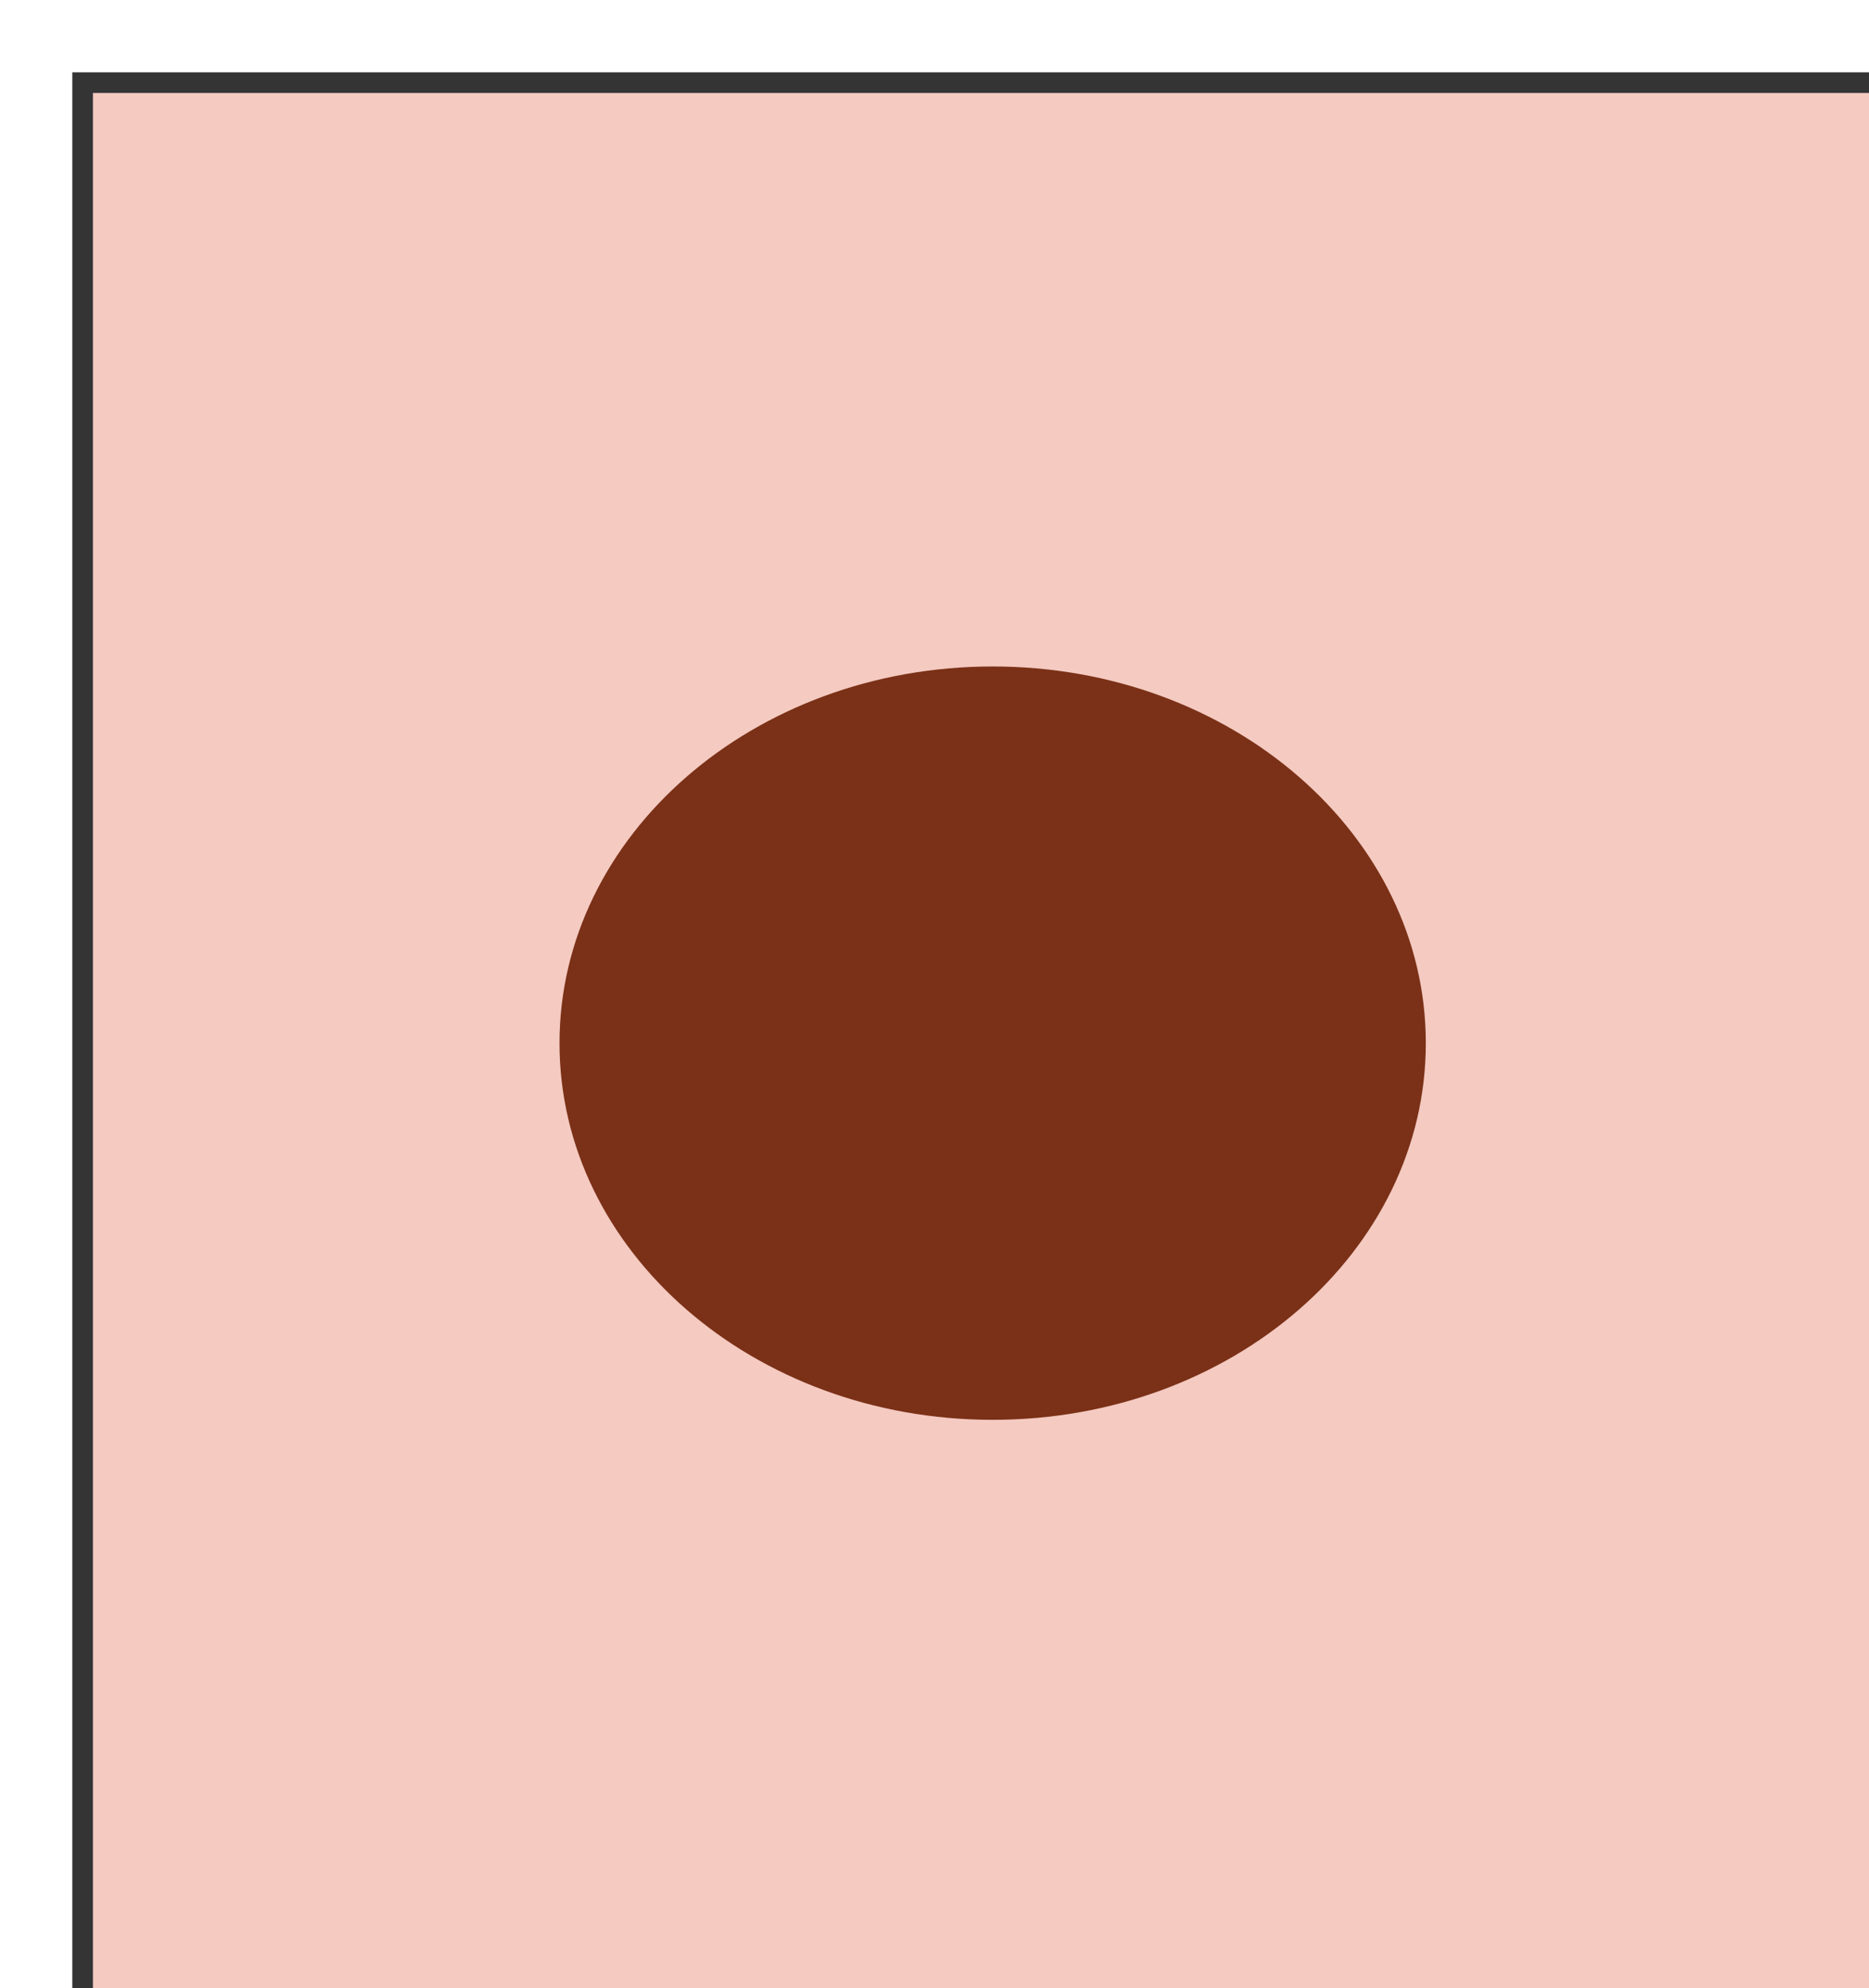 <svg xmlns="http://www.w3.org/2000/svg" version="1.0" viewBox="0 0 122.986 130.809"><defs><clipPath clipPathUnits="userSpaceOnUse" id="a"><path d="M4.078 4.157h122.805v130.881H4.078z"/></clipPath></defs><path d="M5.437 5.437v128.242h120.087V5.437H5.437z" fill="#f4cac1" fill-rule="evenodd" fill-opacity="1" stroke="none"/><path clip-path="url(#a)" d="M5.437 5.437h120.087v128.242H5.437z" fill="none" stroke="#343434" stroke-width="1.359px" stroke-linecap="butt" stroke-linejoin="miter" stroke-miterlimit="8" stroke-dasharray="none" stroke-opacity="1"/><path d="M36.818 68.638c0-13.671 12.772-24.785 28.502-24.785 15.75 0 28.503 11.114 28.503 24.785 0 13.692-12.752 24.785-28.503 24.785-15.73 0-28.502-11.093-28.502-24.785z" fill="#7b3117" fill-rule="evenodd" fill-opacity="1" stroke="none"/></svg>